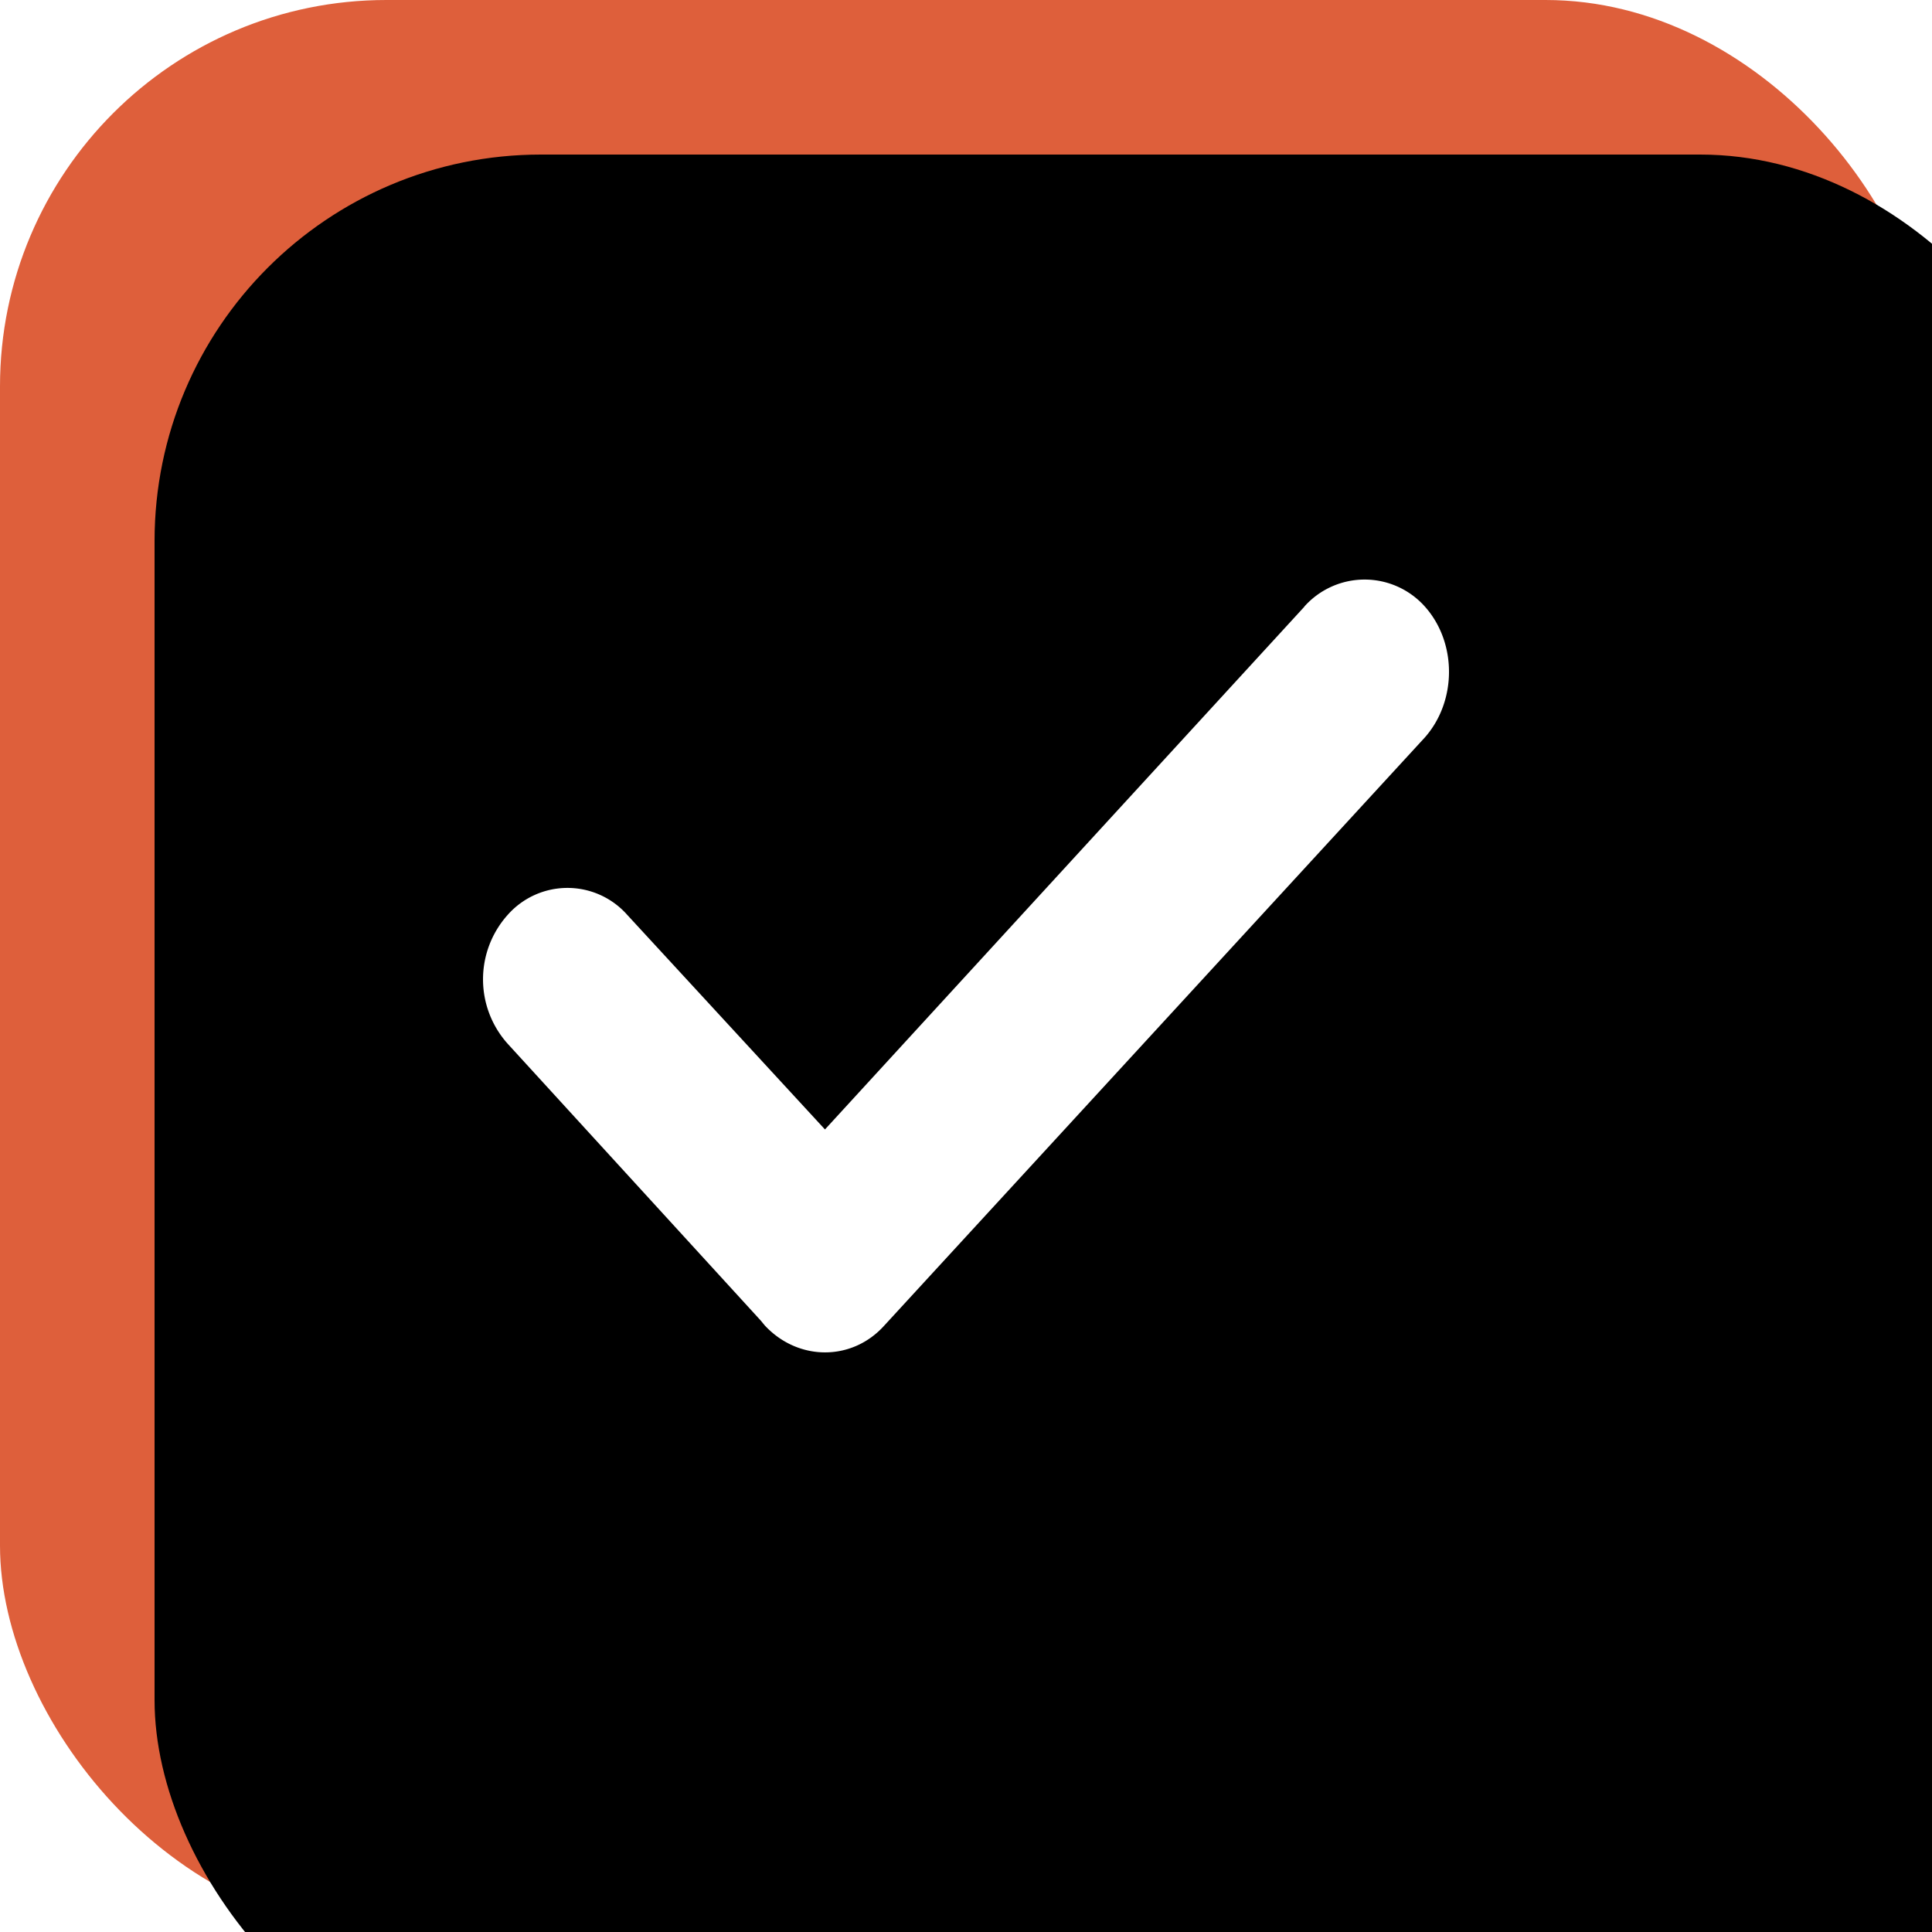 <svg xmlns="http://www.w3.org/2000/svg" xmlns:xlink="http://www.w3.org/1999/xlink" width="25" height="25" viewBox="0 0 25 25">
    <defs>
        <rect id="a" width="25" height="25" rx="5"/>
        <filter id="b" width="108%" height="108%" x="-4%" y="-4%" filterUnits="objectBoundingBox">
            <feOffset dx="2" dy="2" in="SourceAlpha" result="shadowOffsetInner1"/>
            <feComposite in="shadowOffsetInner1" in2="SourceAlpha" k2="-1" k3="1" operator="arithmetic" result="shadowInnerInner1"/>
            <feColorMatrix in="shadowInnerInner1" values="0 0 0 0 0.592 0 0 0 0 0.565 0 0 0 0 0.565 0 0 0 0.5 0"/>
        </filter>
    </defs>
    <g fill="none" fill-rule="evenodd">
        <g>
            <use fill="#de5f3b" xlink:href="#a"/>
            <use fill="#000" filter="url(#b)" xlink:href="#a"/>
        </g>
        <path fill="#FFF" d="M16.879 7.85l-3.304 3.602-2.9 3.163-2.558-2.776a1.032 1.032 0 0 0-1.548 0 1.249 1.249 0 0 0 .012 1.68l3.263 3.569.052.063c.433.465 1.132.465 1.548 0l6.994-7.609c.416-.472.416-1.227 0-1.693a1.045 1.045 0 0 0-1.56 0z"/>
    </g>
</svg>
